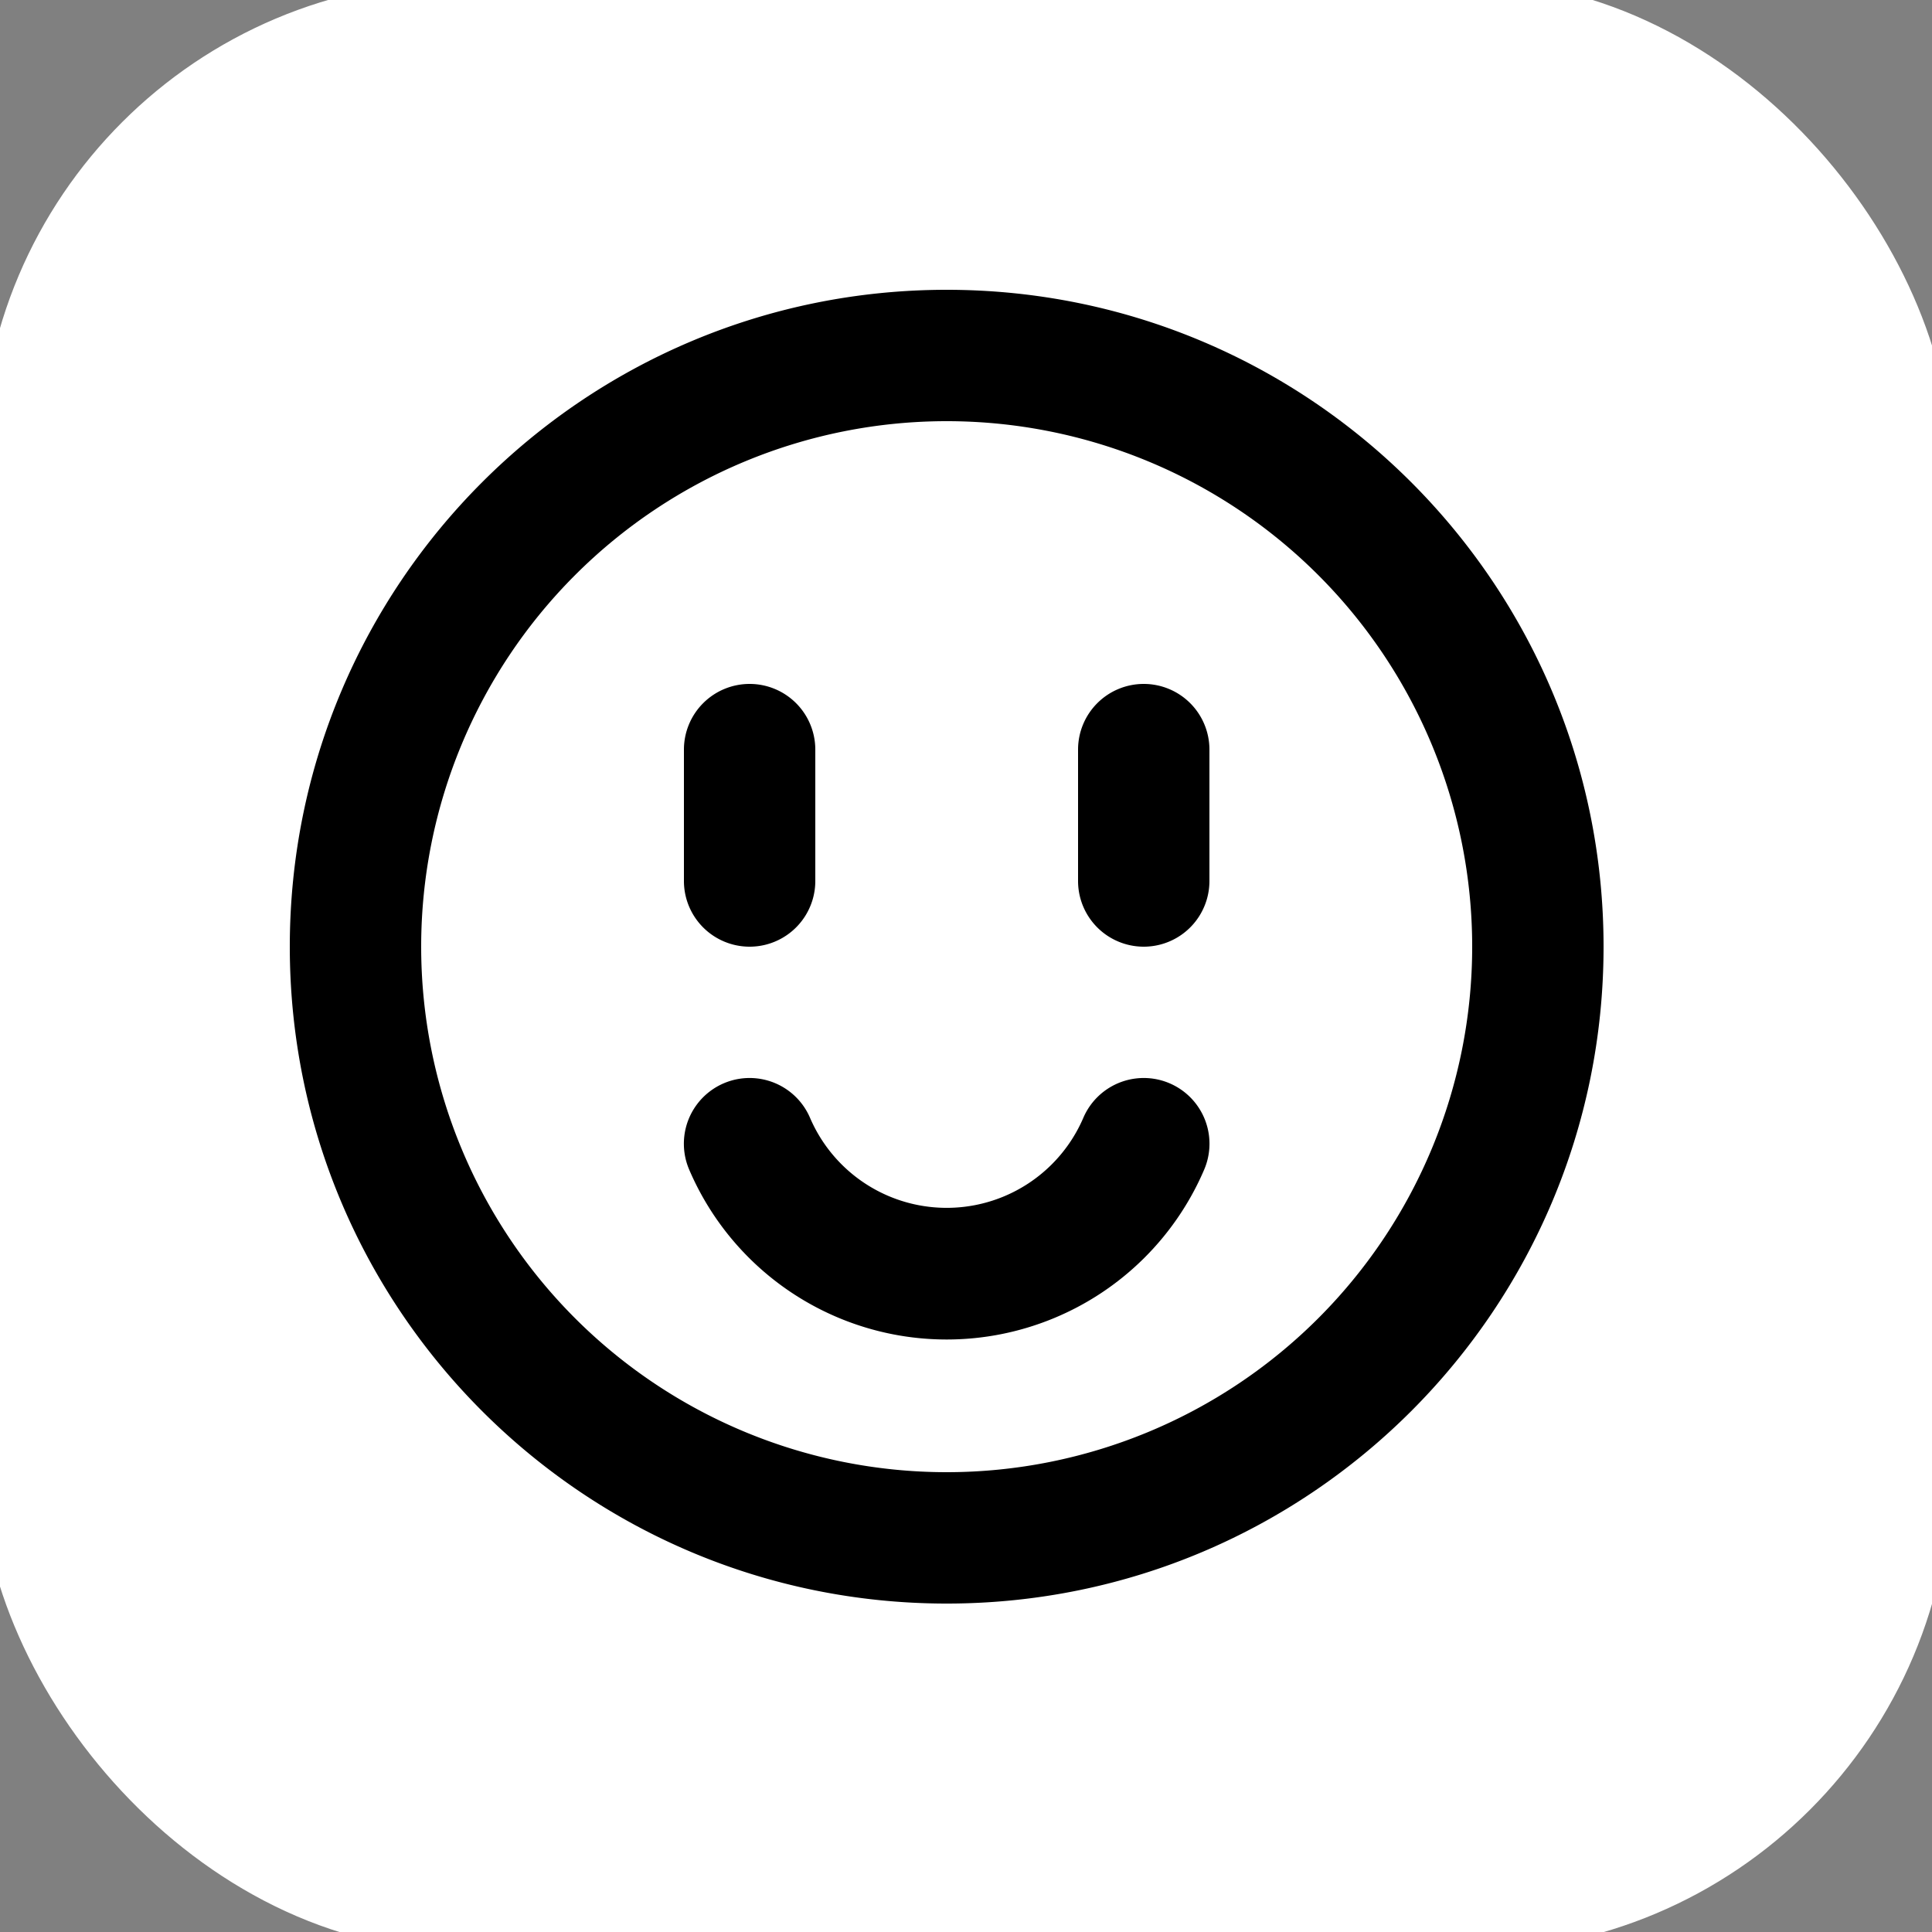 <?xml version="1.0" encoding="utf-8"?>
<svg width="50px" height="50px" viewBox="0 0 50 50" xmlns="http://www.w3.org/2000/svg">
  <rect x="0" y="0" width="50" height="50" fill="#808080" stroke="none"/>
  <!-- Background rectangle with white fill and sleek border radius -->
  <rect x="0" y="0" width="50" height="50" rx="12" ry="12" fill="white" stroke="white" stroke-width="1"/>

  <!-- Smiley icon, centered and properly sized -->
  <g transform="translate(7.5, 7.5) scale(1.7)">
    <path d="M10 20C4.477 20 0 15.523 0 10S4.477 0 10 0s10 4.477 10 10-4.477 10-10 10zm0-2a8 8 0 1 0 0-16 8 8 0 0 0 0 16zm-3.92-4.606a1 1 0 1 1 1.84-.788 2.264 2.264 0 0 0 4.16 0 1 1 0 1 1 1.84.788 4.264 4.264 0 0 1-7.84 0zM7 6a1 1 0 0 1 1 1v2a1 1 0 1 1-2 0V7a1 1 0 0 1 1-1zm6 0a1 1 0 0 1 1 1v2a1 1 0 0 1-2 0V7a1 1 0 0 1 1-1z" fill="black"/>
  </g>
</svg>
